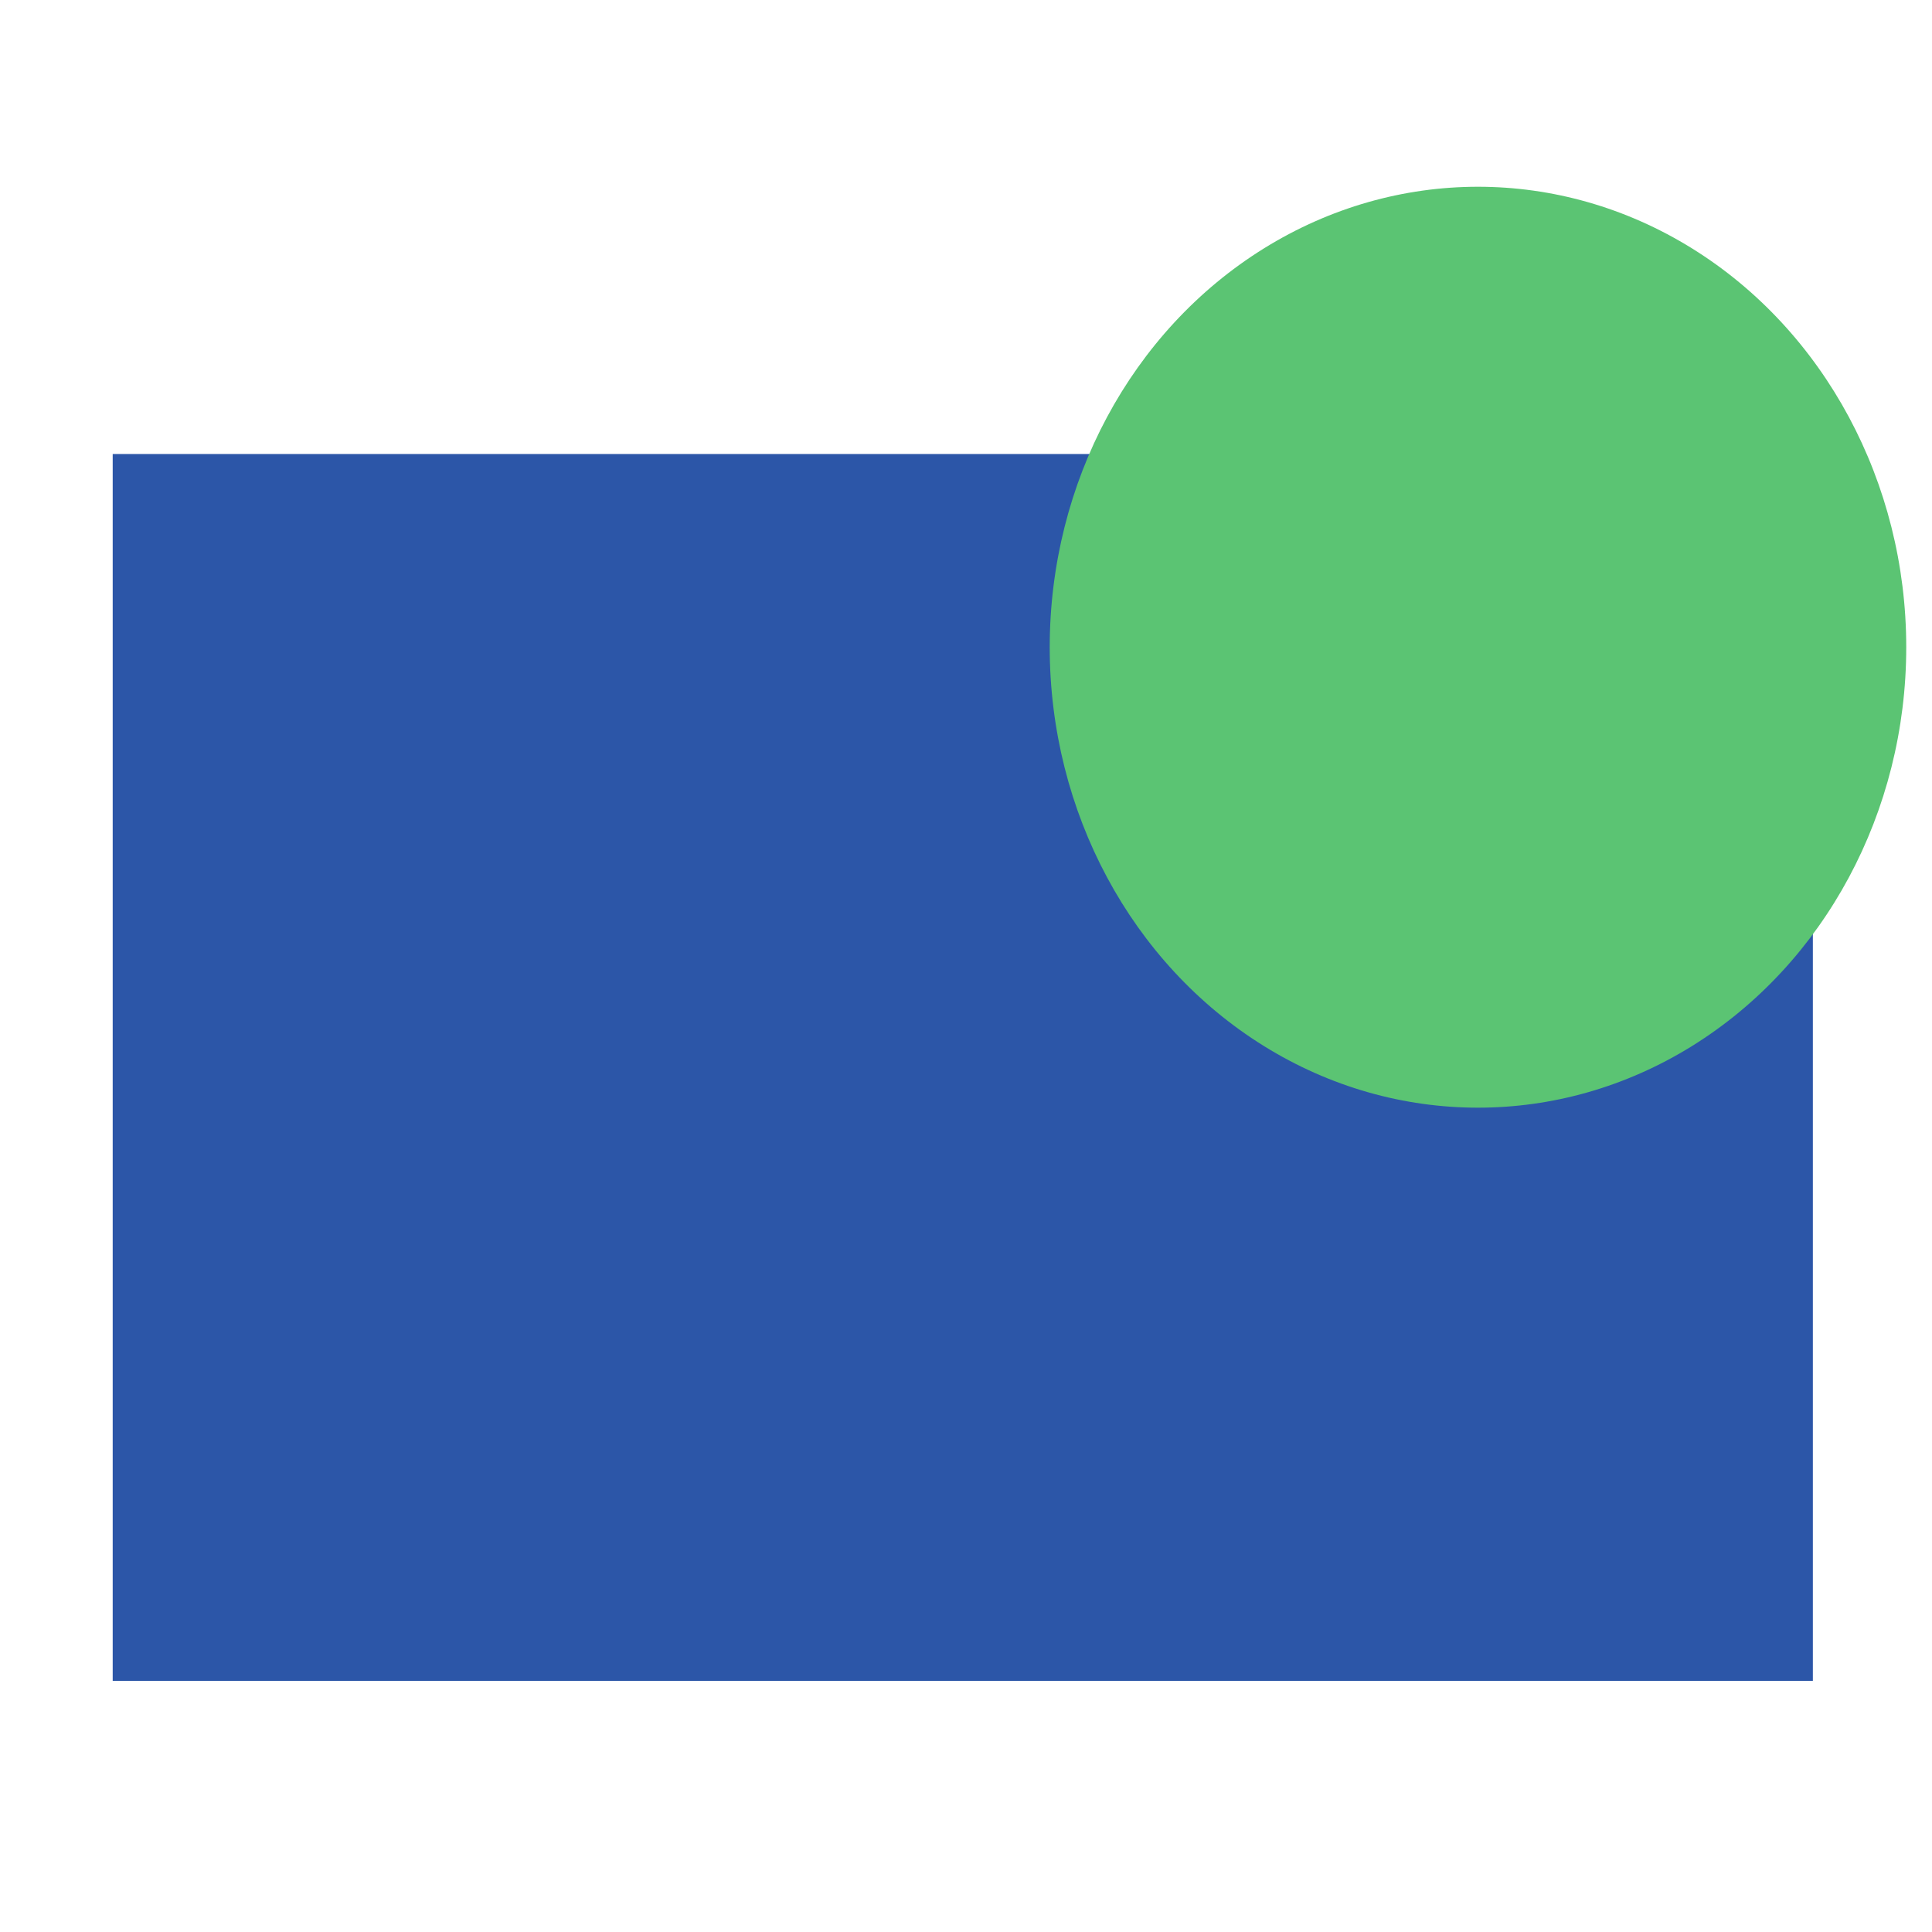 <?xml version="1.0" encoding="utf-8"?>
<!-- Generator: Adobe Illustrator 21.0.0, SVG Export Plug-In . SVG Version: 6.00 Build 0)  -->
<svg version="1.1" id="Capa_1" xmlns="http://www.w3.org/2000/svg" xmlns:xlink="http://www.w3.org/1999/xlink" x="0px" y="0px"
	 viewBox="0 0 60 60" style="enable-background:new 0 0 60 60;" xml:space="preserve">
<style type="text/css">
	.st0{fill:#2C56A8;}
	.st1{fill:#5BC473;}
</style>
<g>
	<rect x="3.5" y="14.1" class="st0" width="52.8" height="38.1"/>
</g>
<g>
	<ellipse class="st1" cx="45.9" cy="20.1" rx="13.3" ry="14.3"/>
</g>
</svg>
